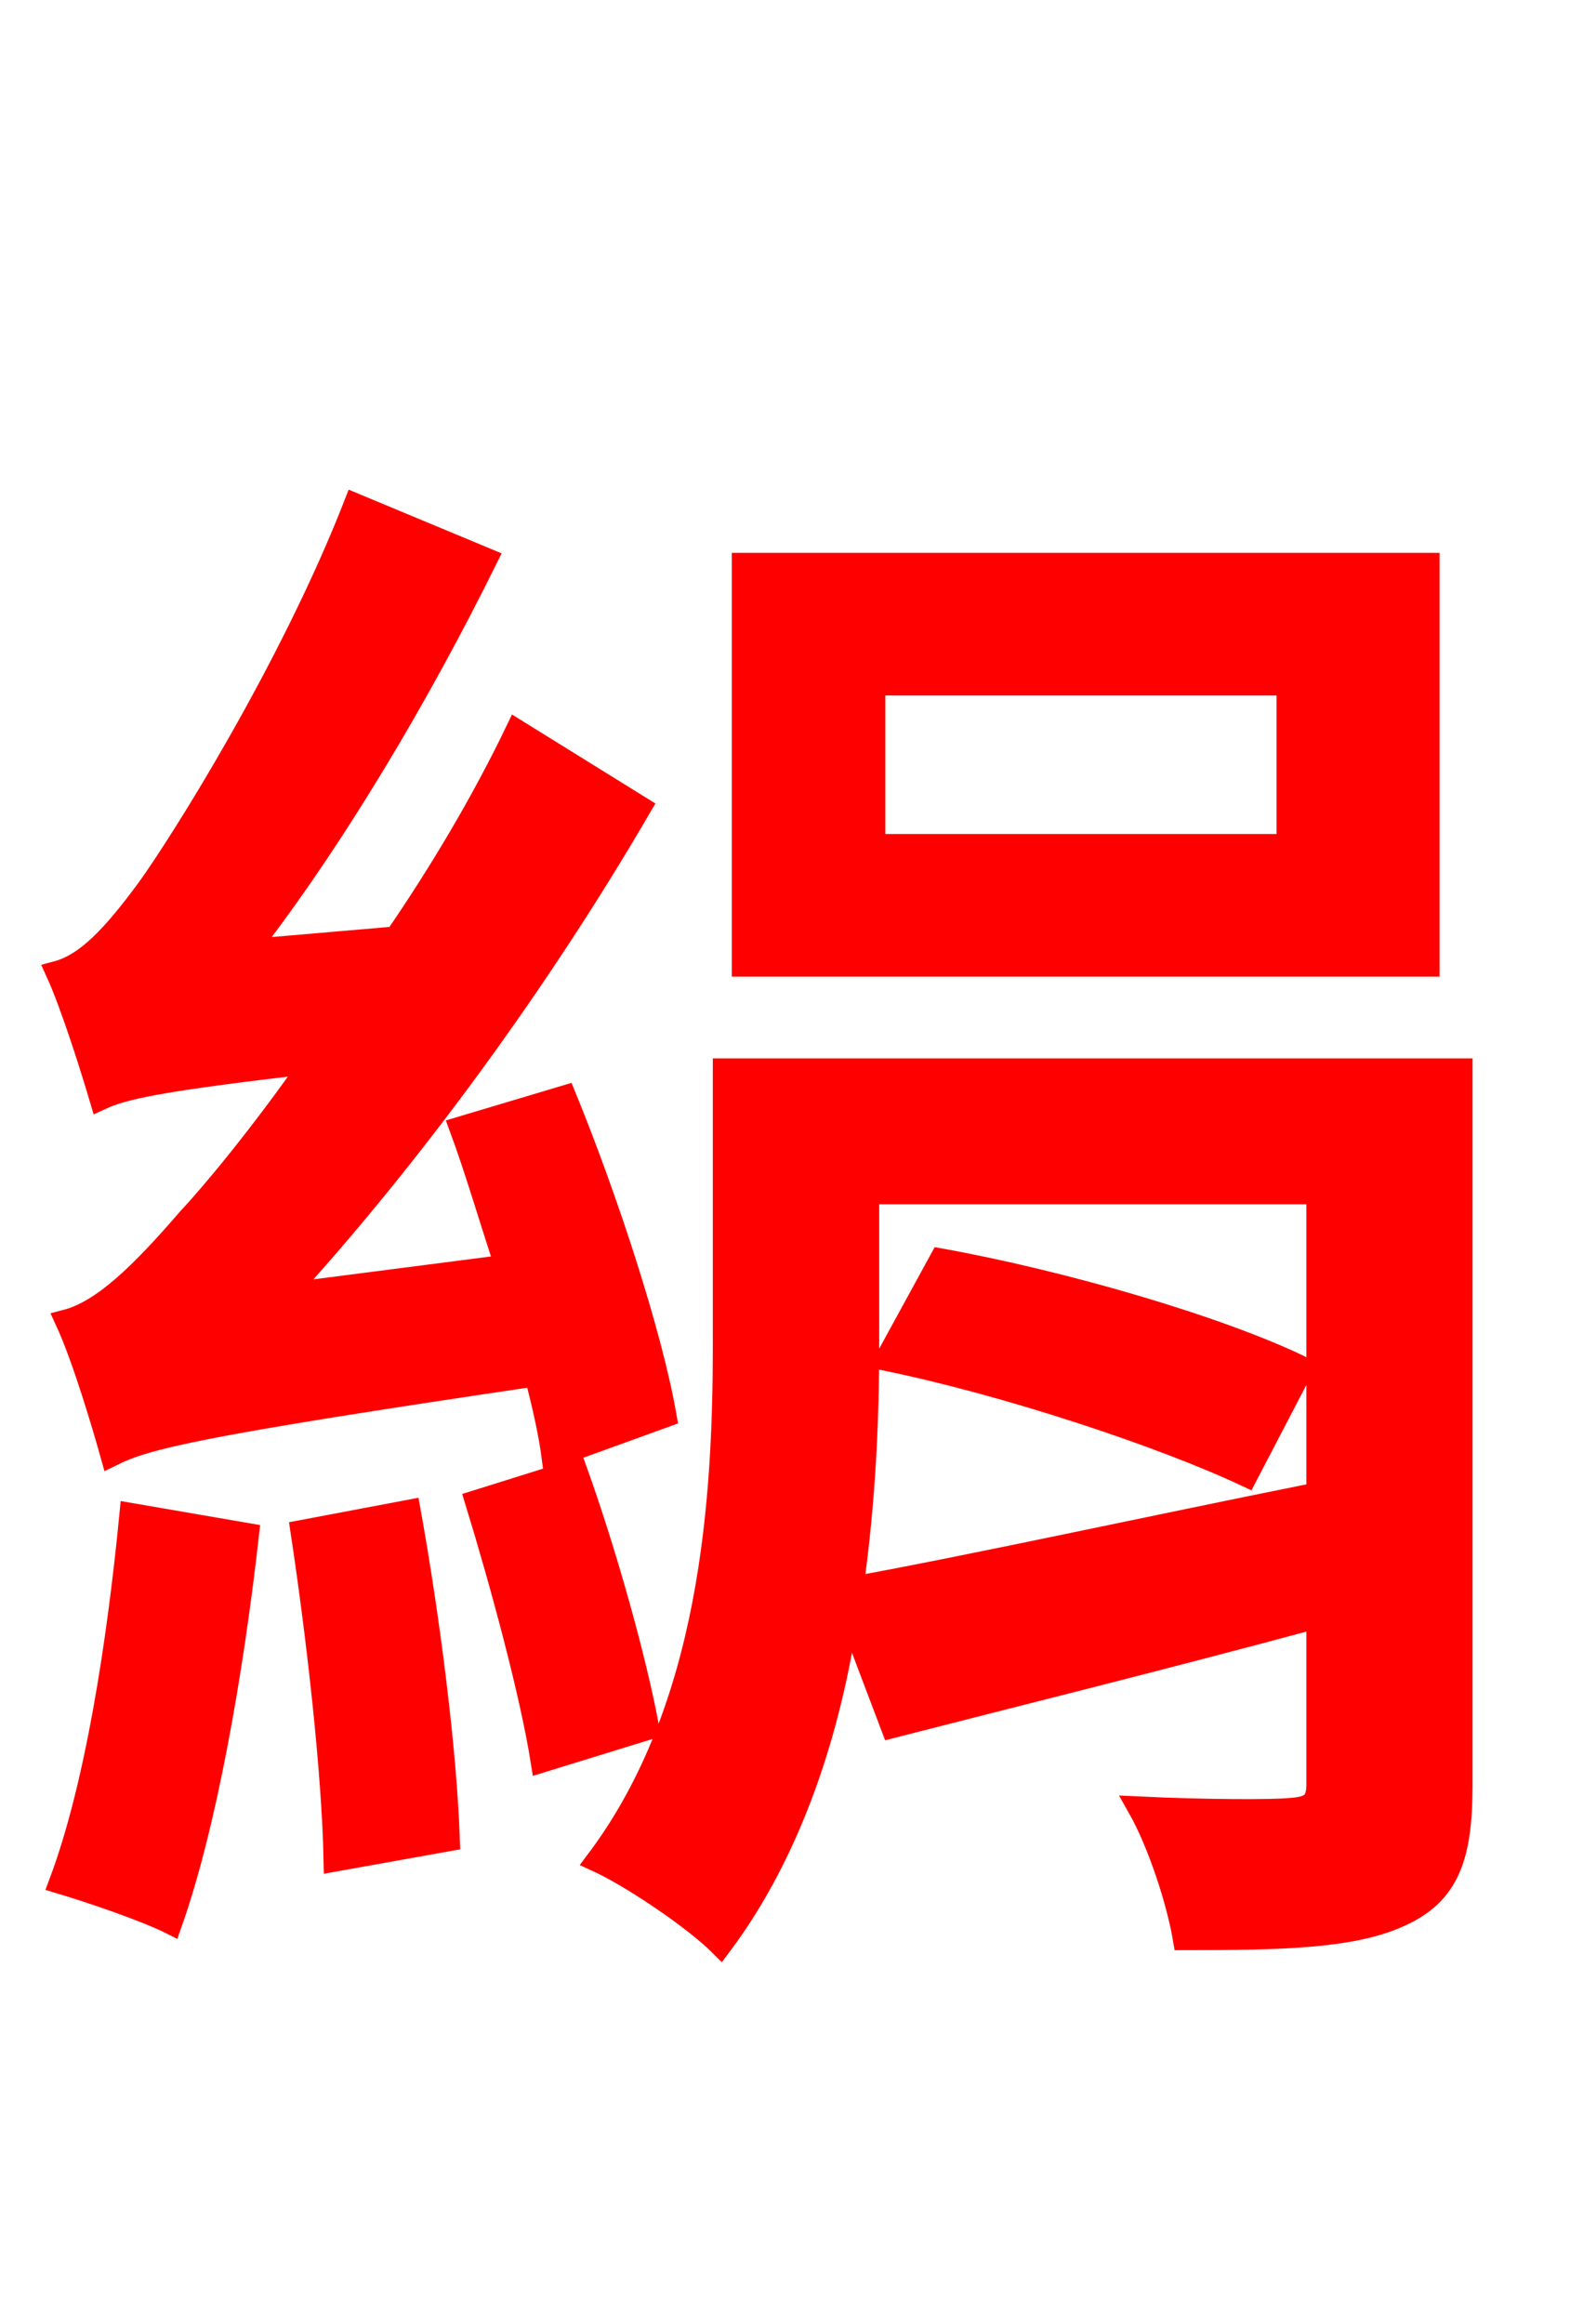 <svg xmlns="http://www.w3.org/2000/svg" xmlns:xlink="http://www.w3.org/1999/xlink" width="72" height="106.56"><path fill="red" stroke="red" d="M59.04 38.74L40.10 38.74L40.10 31.39L59.04 31.39ZM65.52 25.85L34.06 25.85L34.06 44.28L65.52 44.28ZM30.53 64.94C29.88 61.20 27.86 55.01 25.92 50.26L21.10 51.70C21.82 53.64 22.46 55.87 23.18 58.03L13.10 59.33C18.94 52.92 24.77 44.93 29.38 37.01L23.69 33.48C22.10 36.79 20.16 40.03 18.14 42.98L11.38 43.56C15.34 38.45 19.22 31.90 22.32 25.63L16.27 23.11C13.32 30.67 8.28 38.66 6.77 40.75C5.18 42.91 3.96 44.21 2.59 44.57C3.31 46.15 4.25 49.18 4.61 50.40C5.69 49.90 7.34 49.54 14.26 48.74C11.88 52.13 9.72 54.72 8.64 55.87C6.41 58.46 4.68 60.12 3.02 60.55C3.82 62.28 4.75 65.45 5.11 66.74C6.70 65.95 8.93 65.38 24.55 63.07C24.91 64.44 25.20 65.74 25.34 66.82ZM5.98 69.41C5.40 75.38 4.39 81.94 2.74 86.33C4.18 86.76 6.70 87.62 7.85 88.20C9.43 83.74 10.66 76.75 11.38 70.34ZM13.82 70.20C14.54 74.95 15.26 81.22 15.34 85.32L20.59 84.38C20.45 80.21 19.66 74.09 18.79 69.26ZM21.82 68.83C22.97 72.58 24.34 77.62 24.84 80.78L29.74 79.27C29.16 76.10 27.79 71.21 26.42 67.39ZM40.61 62.35C46.22 63.50 53.35 65.88 57.17 67.68L59.76 62.71C55.94 60.84 48.74 58.75 43.13 57.74ZM39.82 54.72L60.41 54.72L60.41 68.47C52.49 70.06 44.64 71.78 39.10 72.79C39.67 68.76 39.82 64.94 39.82 61.70ZM67.03 49.03L33.19 49.03L33.19 61.63C33.19 68.76 32.62 78.34 27.36 85.32C28.94 86.04 31.82 87.98 33.05 89.21C36.29 84.89 38.09 79.34 38.88 73.87L40.90 79.20C46.51 77.76 53.50 76.03 60.41 74.16L60.41 81.79C60.41 82.66 60.12 82.87 59.18 82.94C58.39 83.02 55.30 83.02 52.20 82.87C53.14 84.53 54.00 87.19 54.29 88.92C58.75 88.92 62.06 88.85 64.22 87.84C66.46 86.83 67.03 85.10 67.03 81.86Z"/></svg>
